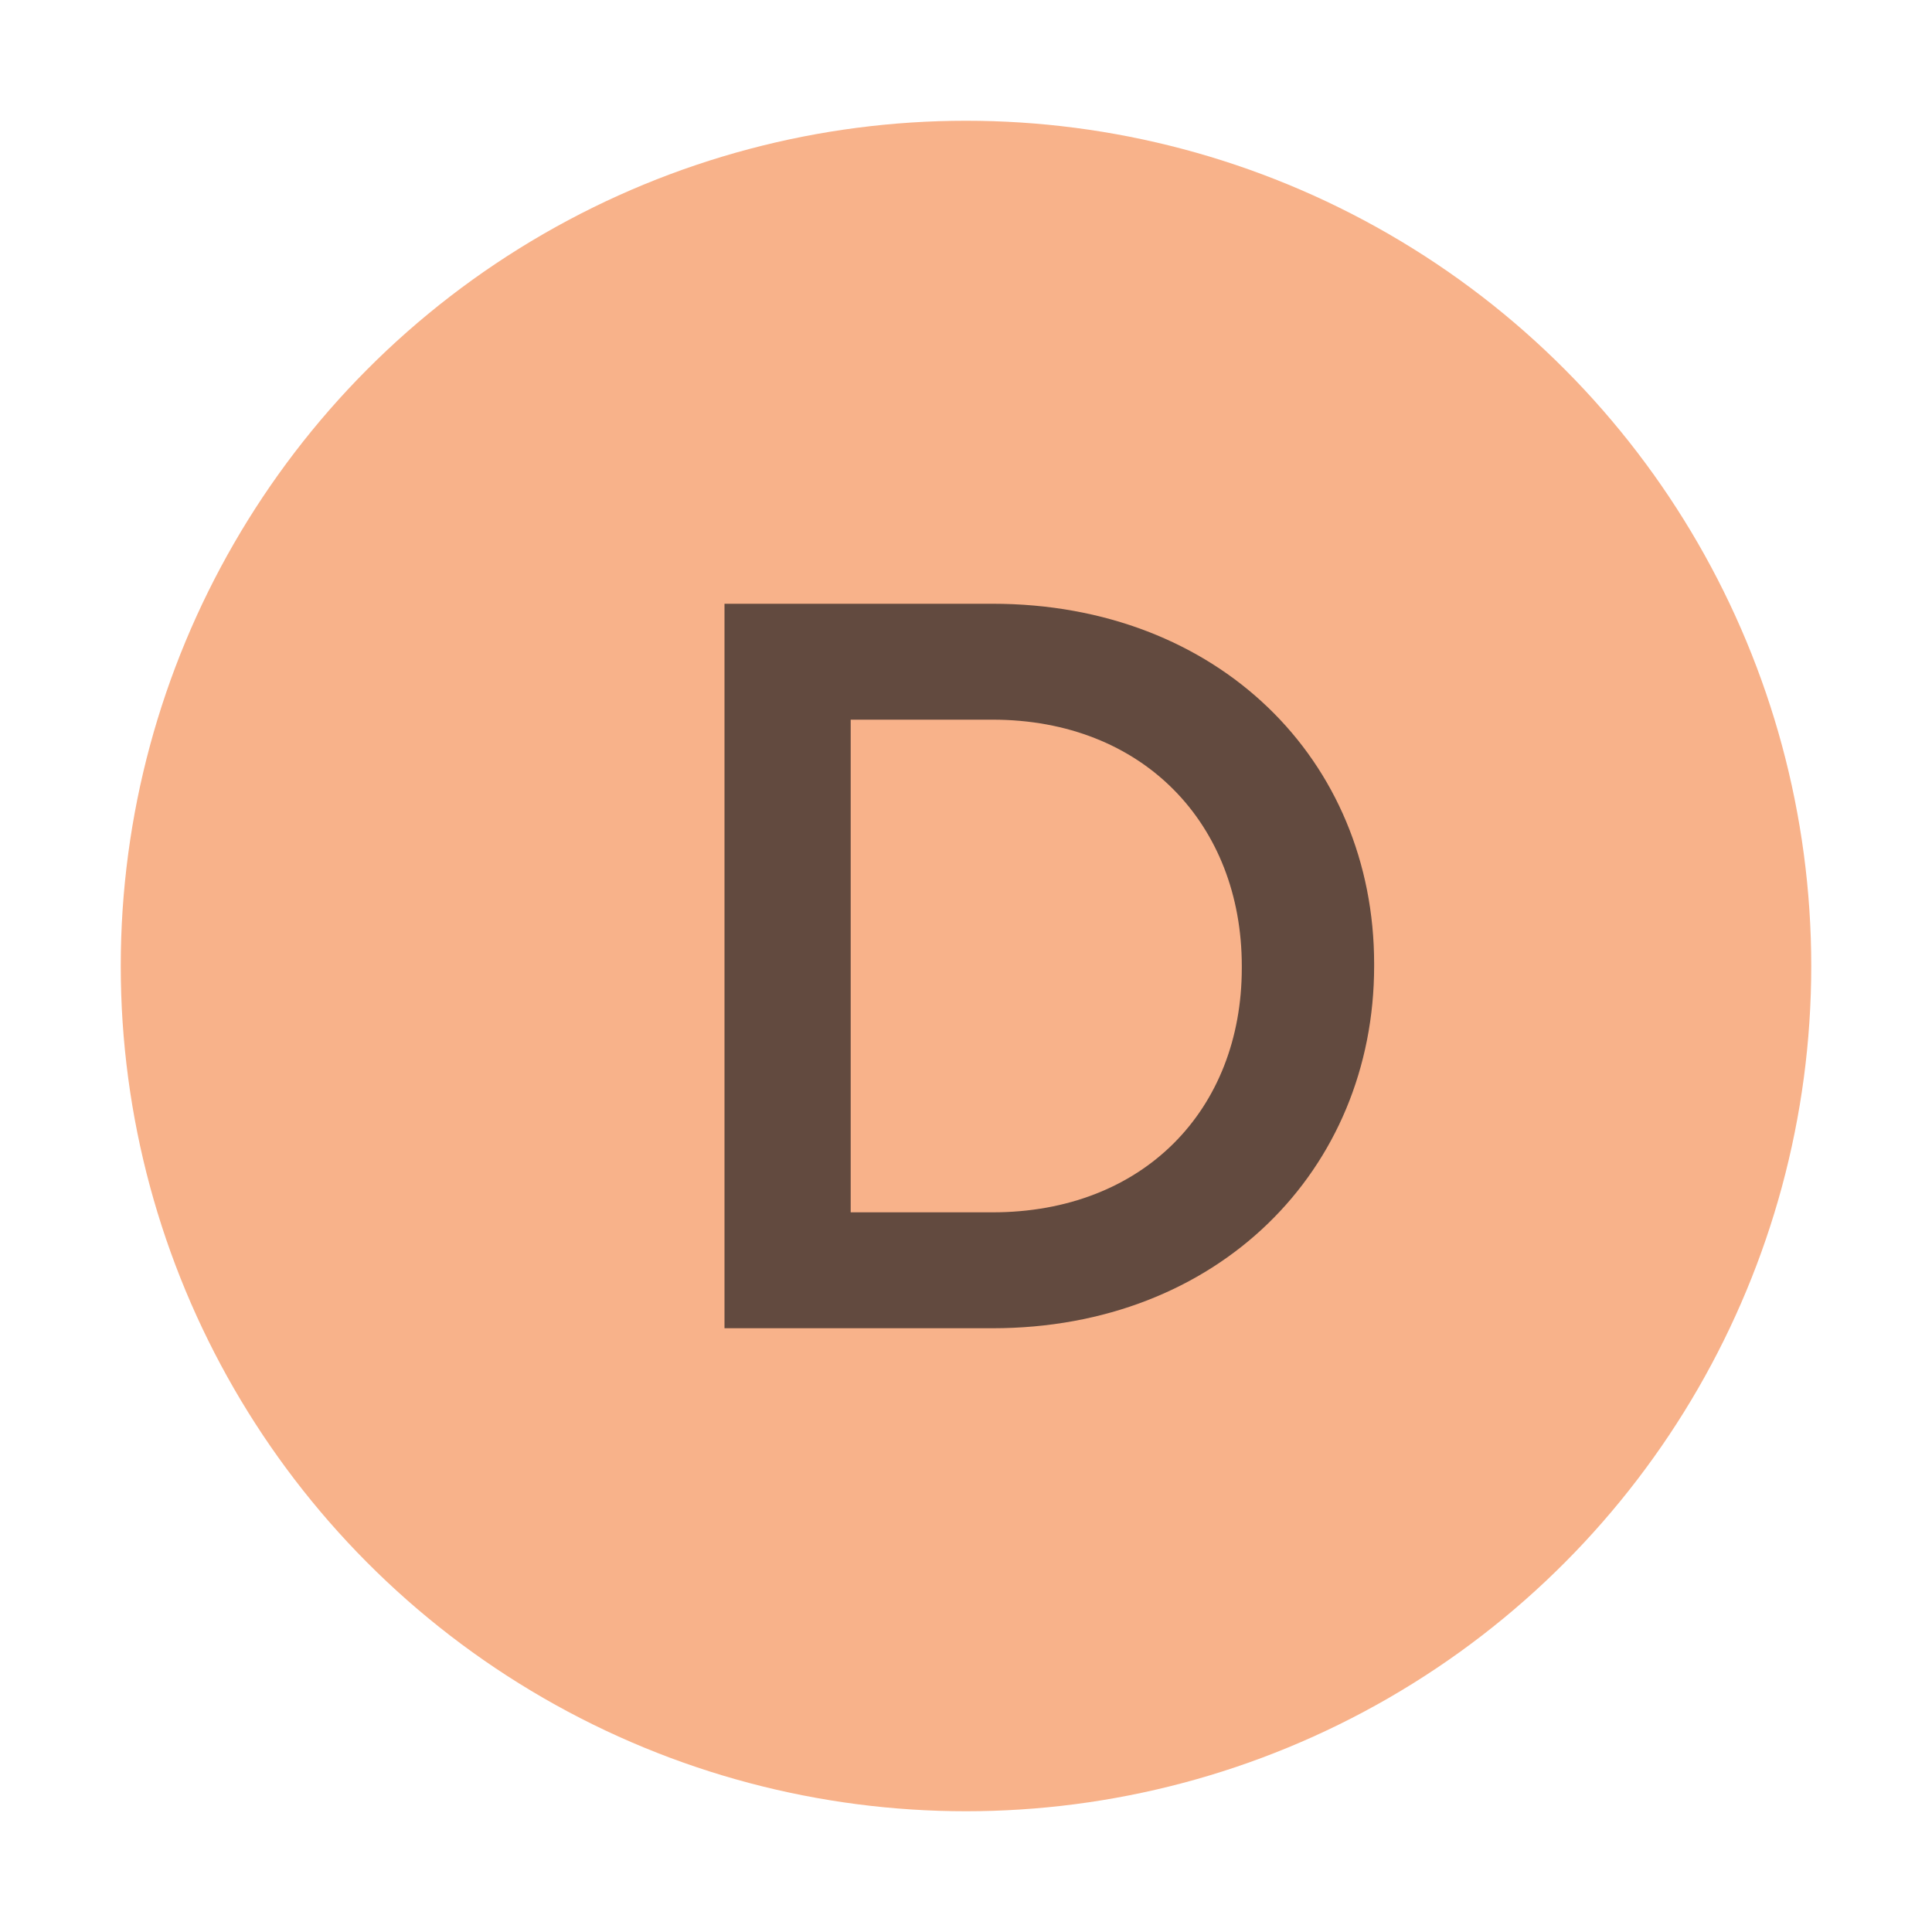 <svg width="16" height="16" viewBox="0 0 16 16" fill="none" xmlns="http://www.w3.org/2000/svg">
<circle cx="8" cy="8" r="7" fill="#F47F3D" fill-opacity="0.6"/>
<path d="M6 11H8.219C10.088 11 11.38 9.689 11.38 8V7.983C11.38 6.294 10.088 5 8.219 5H6V11ZM8.219 5.96C9.468 5.96 10.284 6.826 10.284 8V8.017C10.284 9.191 9.468 10.04 8.219 10.04H7.045V5.96H8.219Z" fill="#231F20" fill-opacity="0.7"/>
</svg>
